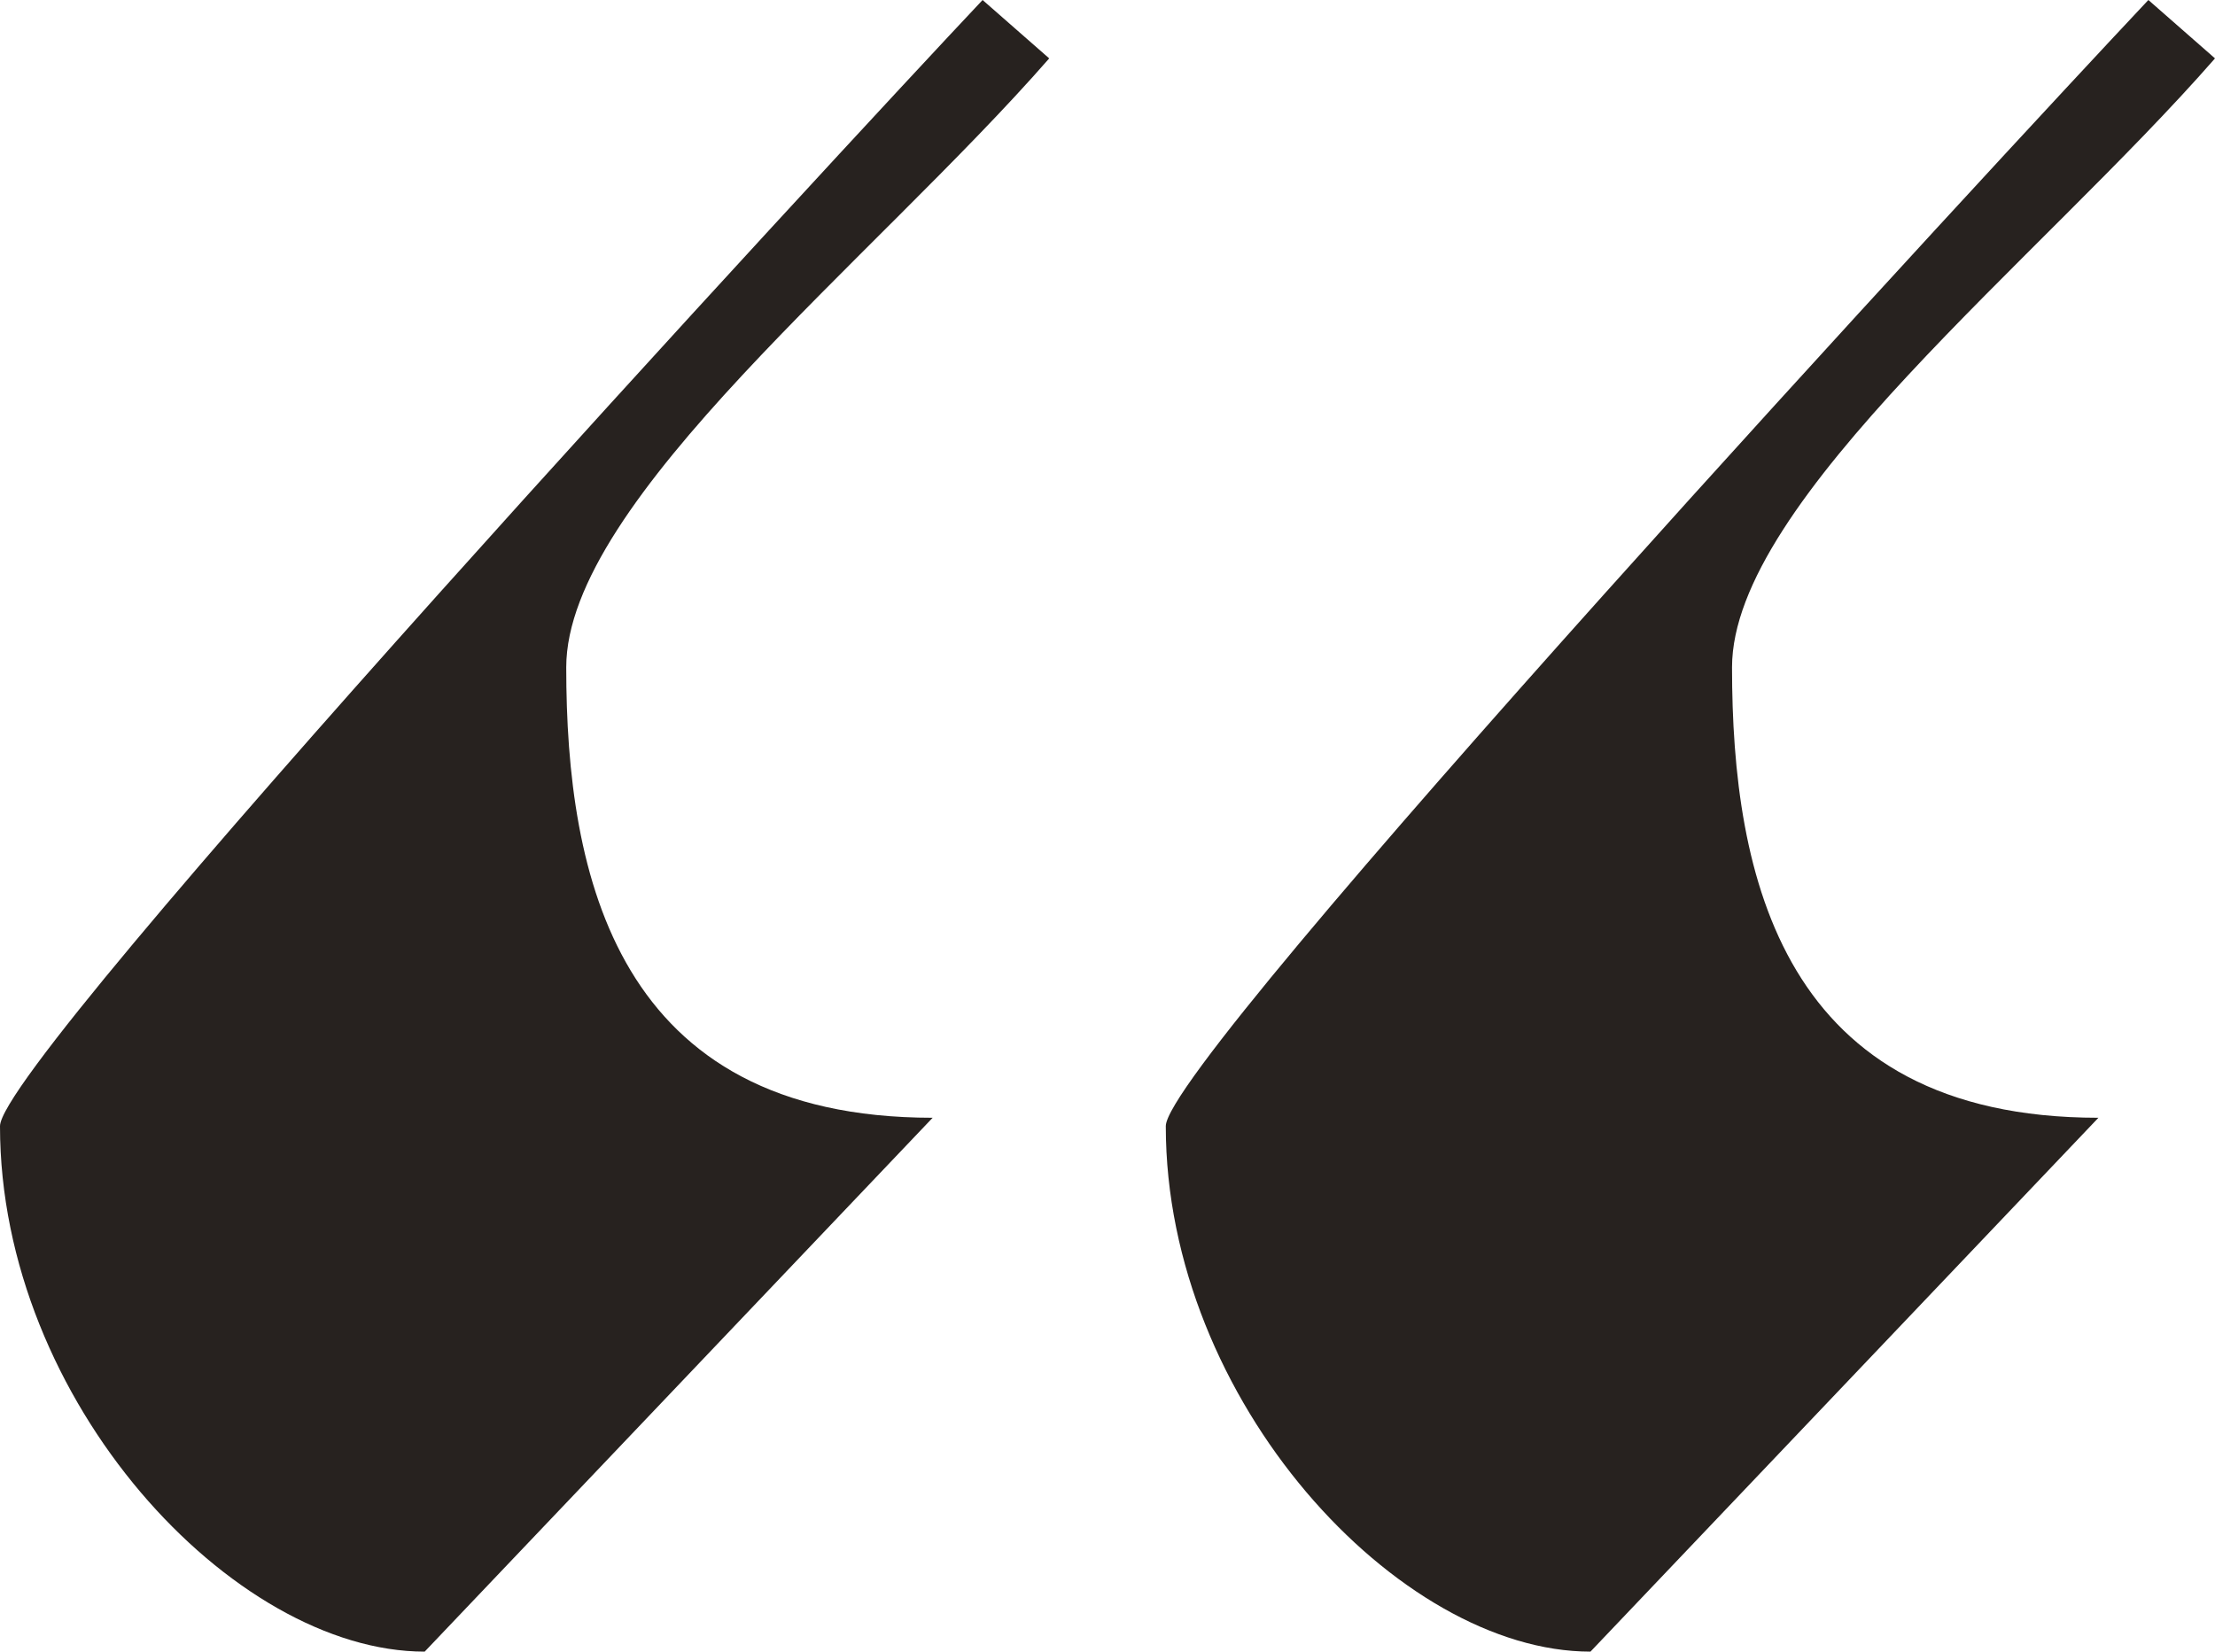 <svg width="240" height="179" viewBox="0 0 240 179" fill="none" xmlns="http://www.w3.org/2000/svg">
<path d="M101.053 121.141L46.015 179C25.263 179 0 151.879 0 122.046C0 114.813 91.128 16.273 106.466 0L113.684 6.328C94.737 28.025 61.353 54.242 61.353 72.323C61.353 94.924 66.767 121.141 101.053 121.141ZM227.368 121.141L172.331 179C151.579 179 126.316 151.879 126.316 122.046C126.316 114.813 217.444 16.273 232.782 0L240 6.328C221.053 28.025 187.669 54.242 187.669 72.323C187.669 94.924 193.083 121.141 227.368 121.141Z" fill="#27221F"/>
</svg>
